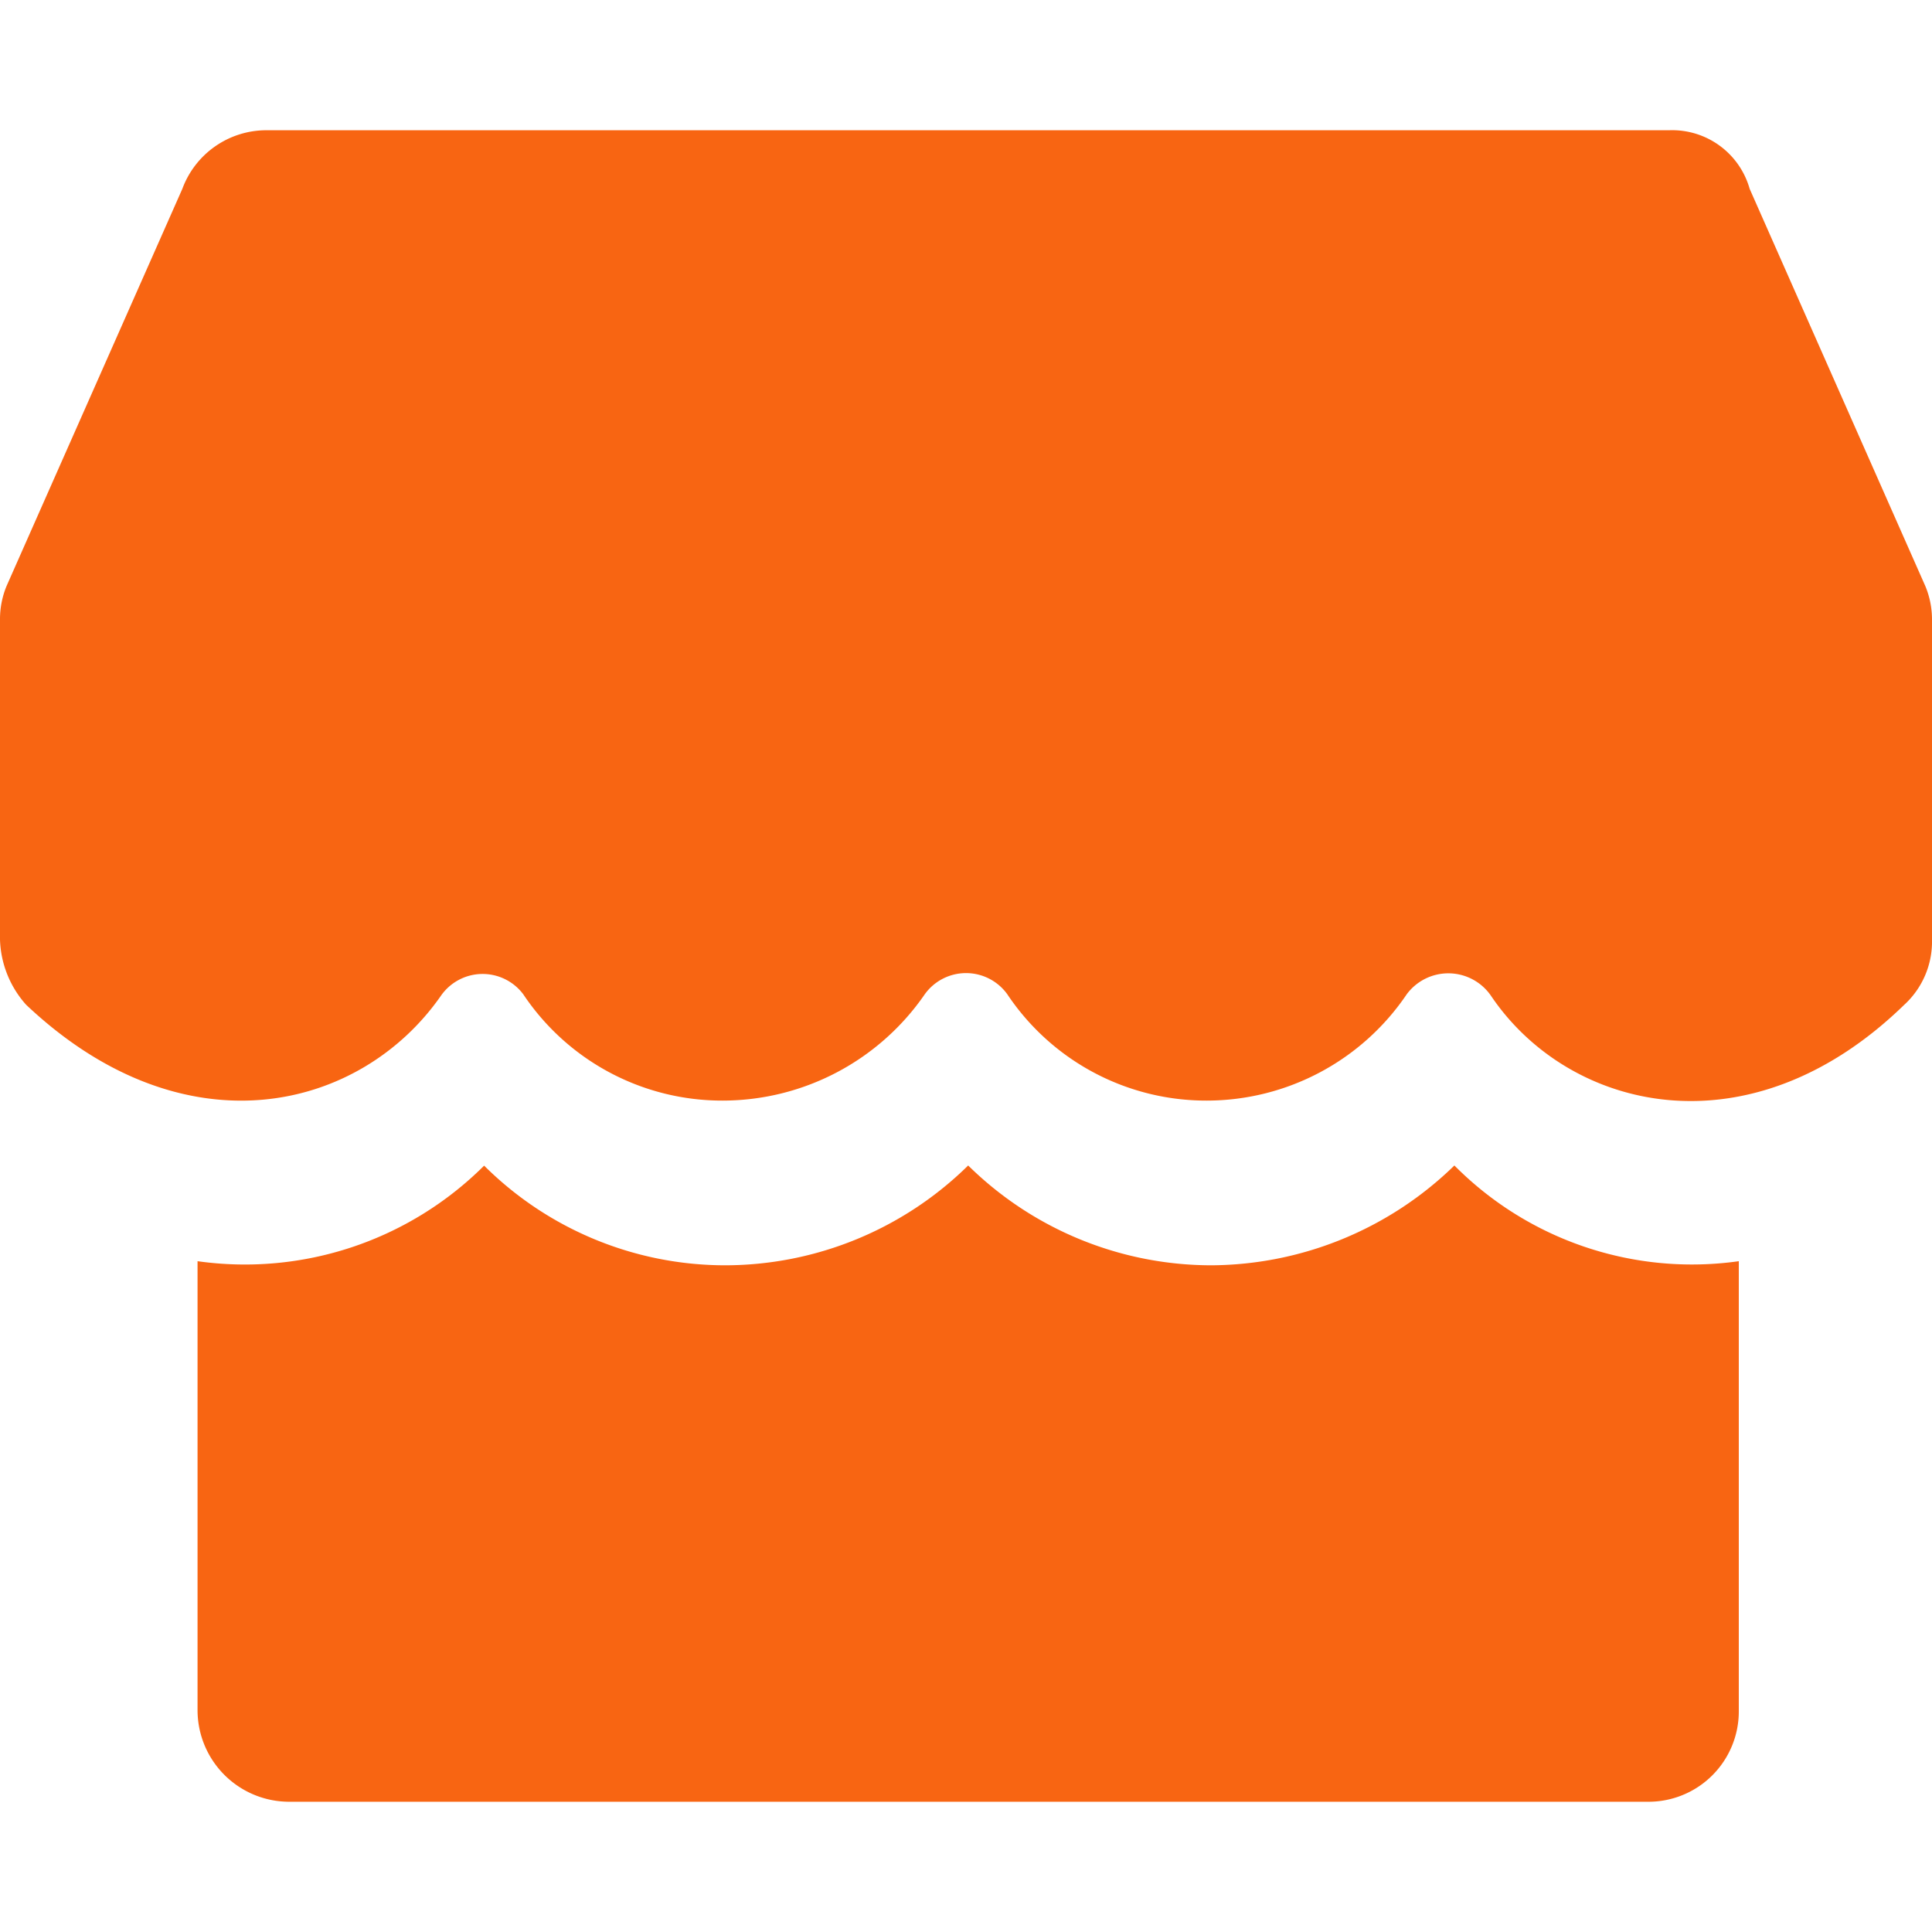 <svg xmlns="http://www.w3.org/2000/svg" width="24" height="24" viewBox="0 0 24 24"><defs><style>.a{fill:none;}.b{fill:#f86512;fill-rule:evenodd;}</style></defs><rect class="a" width="24" height="24"/><path class="b" d="M21.6,14.649v5.582a1.122,1.122,0,0,1-1.133,1.133H3.587a1.139,1.139,0,0,1-1.133-1.133V14.649a4.208,4.208,0,0,0,3.56-1.187A4.246,4.246,0,0,0,9.007,14.7a4.309,4.309,0,0,0,3.02-1.24,4.309,4.309,0,0,0,3.02,1.24,4.357,4.357,0,0,0,3.02-1.24A4.154,4.154,0,0,0,21.6,14.649ZM20.737.6H3.317a1.113,1.113,0,0,0-1.052.728L.081,6.263a1.082,1.082,0,0,0-.081.4v3.991a1.271,1.271,0,0,0,.324.809c1.969,1.861,4.153,1.321,5.151-.108A.631.631,0,0,1,6.5,11.333,2.971,2.971,0,0,0,8.98,12.654a3.051,3.051,0,0,0,2.508-1.321.631.631,0,0,1,1.025,0,2.971,2.971,0,0,0,2.481,1.321,3,3,0,0,0,2.481-1.321.643.643,0,0,1,1.052.027c.971,1.429,3.209,1.969,5.124.108A1.064,1.064,0,0,0,24,10.658V6.667a1.082,1.082,0,0,0-.081-.4L21.735,1.328a1,1,0,0,0-1-.728Z" transform="translate(0 1.018)"/></svg>